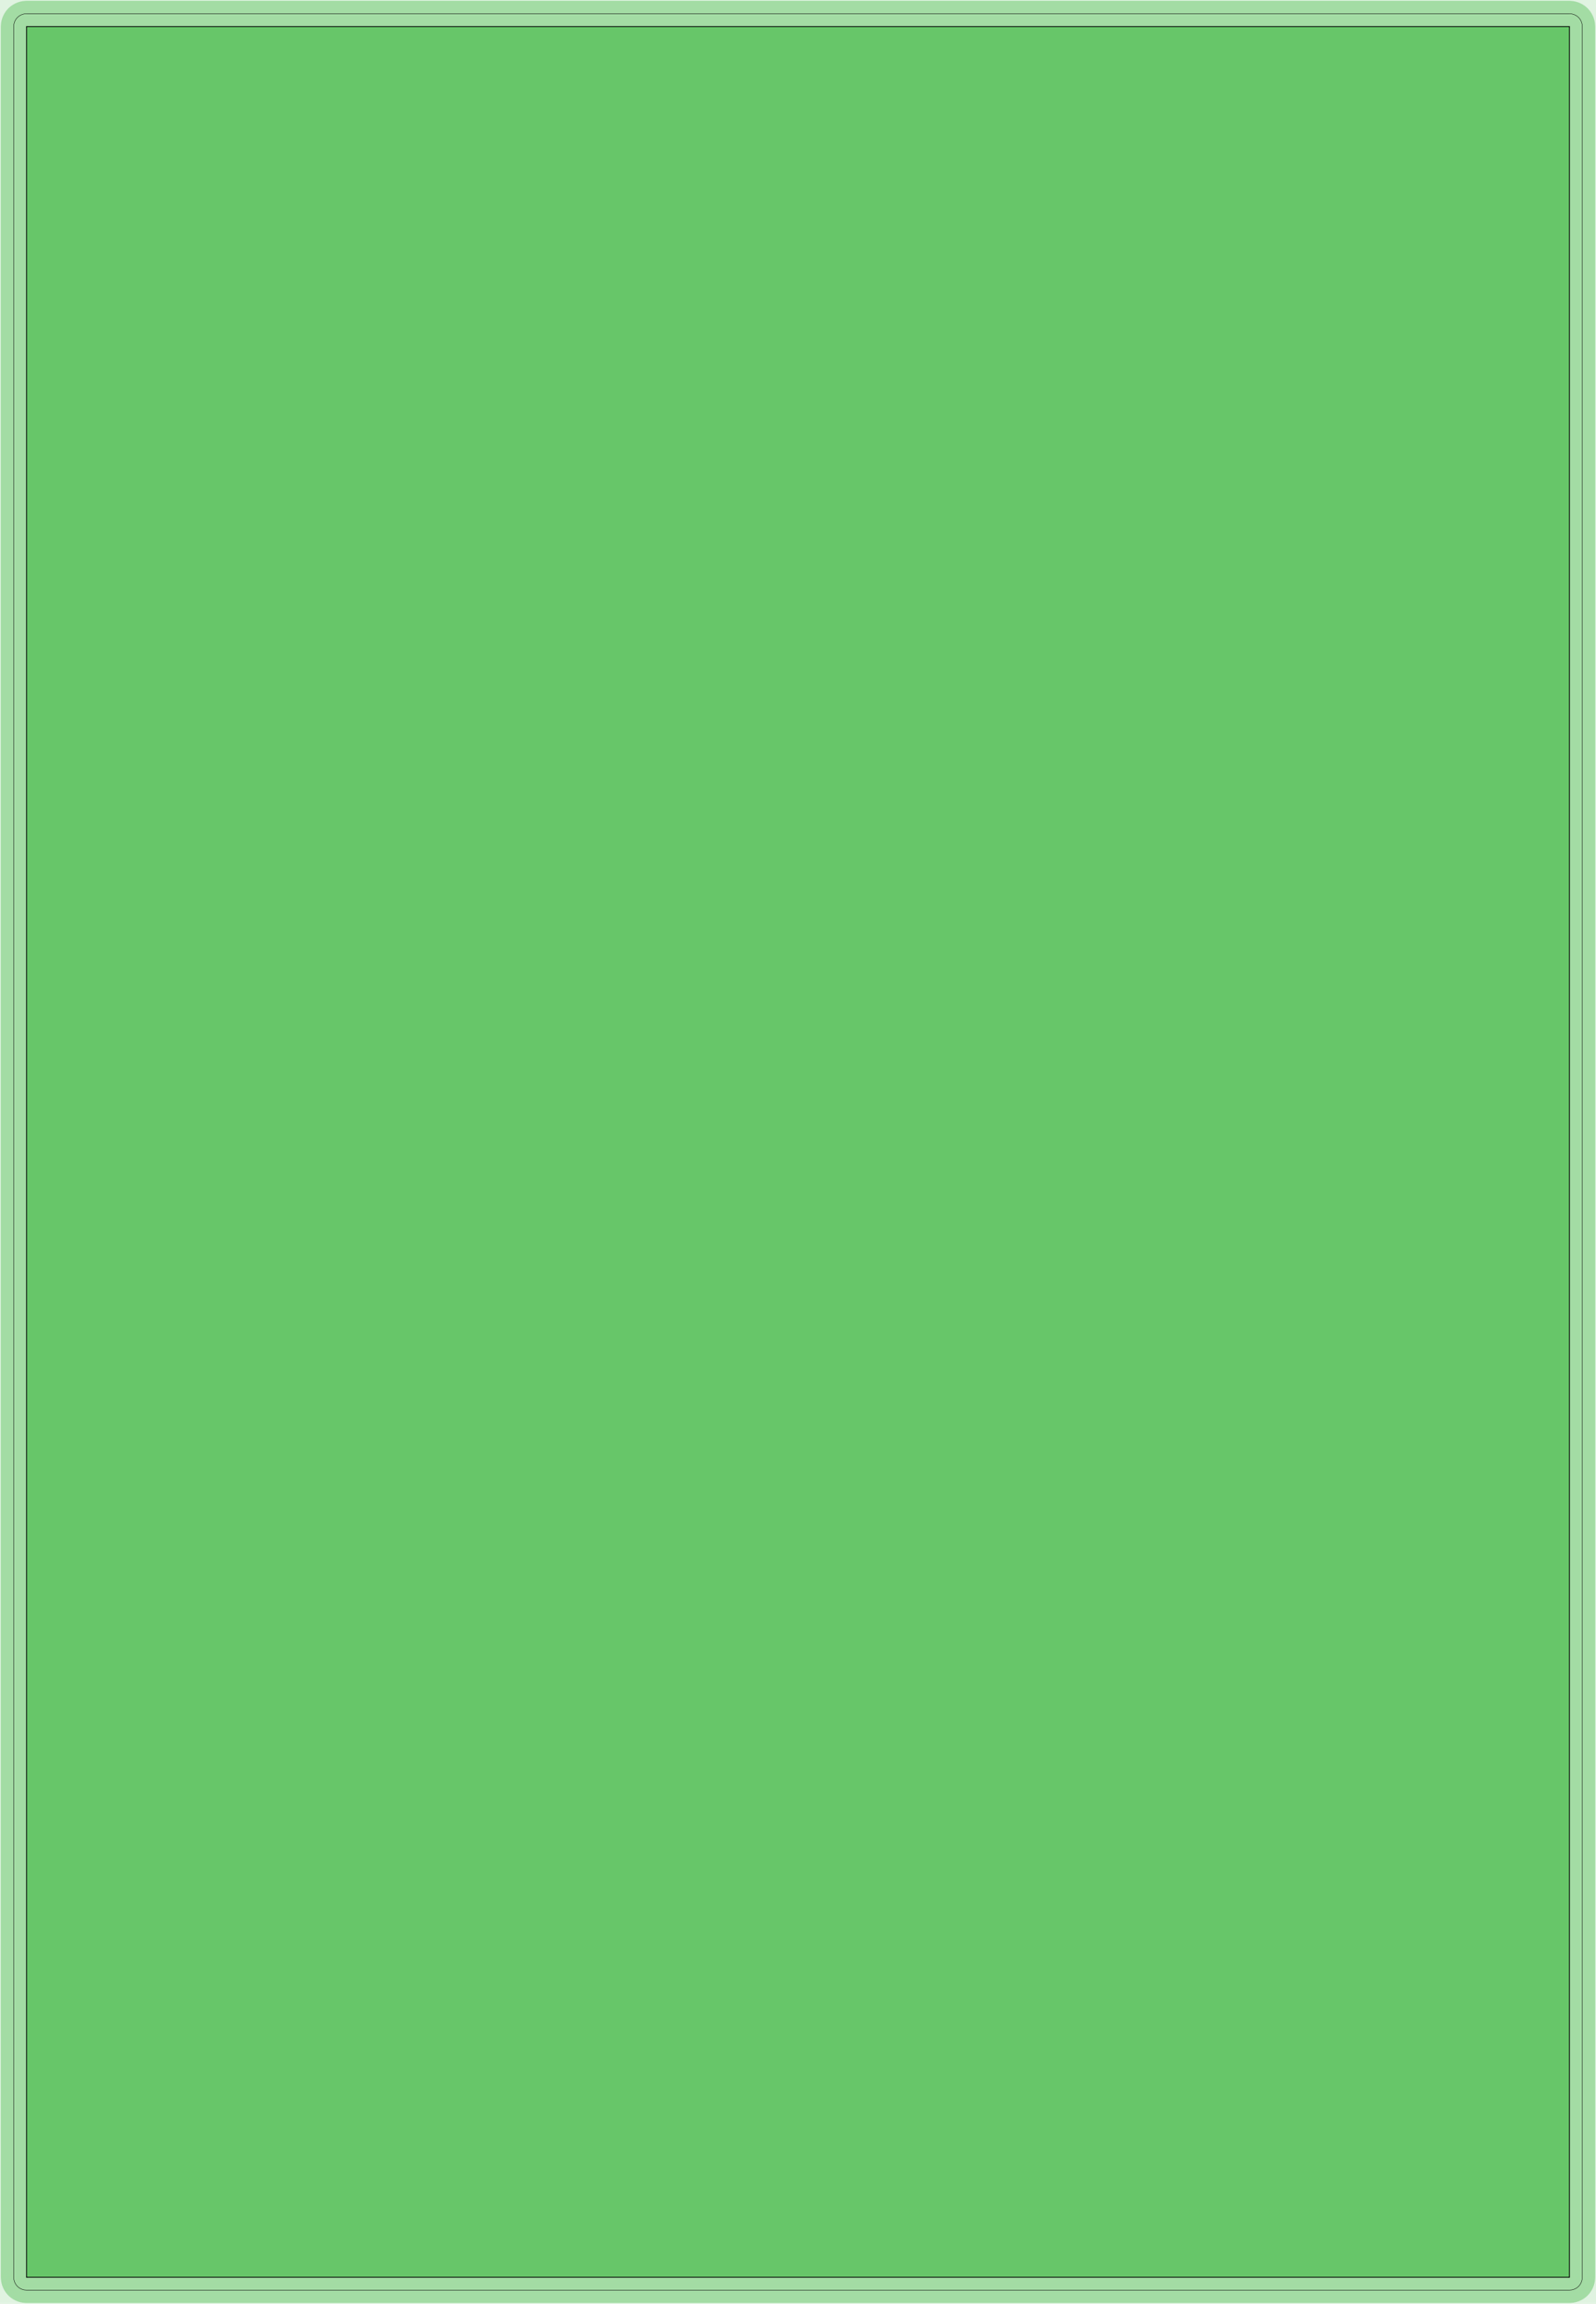 <?xml version="1.0" standalone="no"?>
<!DOCTYPE svg PUBLIC "-//W3C//DTD SVG 1.1//EN"
"http://www.w3.org/Graphics/SVG/1.1/DTD/svg11.dtd">
<svg width="187.654" height="270.803" viewBox="0 0 3909.45 5641.73" version="1.1"
xmlns="http://www.w3.org/2000/svg"
xmlns:xlink="http://www.w3.org/1999/xlink">
<g fill-rule="evenodd"><path d="M 0,5641.73 L 0,0 L 3909.45,0 L 3909.45,5641.73 L 0,5641.73 z " style="fill-opacity:0.2;fill:rgb(103,198,105);"/></g>
<polyline points="33.462,5576.77 33.462,64.959 34.068,58.813 35.86,52.905 38.77,47.459 42.688,42.687 47.46,38.769 52.906,35.859 58.814,34.067 64.96,33.461 3844.49,33.461 3850.63,34.067 3856.54,35.859 3861.99,38.769 3866.76,42.687 3870.68,47.459 3873.59,52.905 3875.38,58.813 3875.98,64.959 3875.98,5576.77 3875.38,5582.92 3873.59,5588.82 3870.68,5594.27 3866.76,5599.04 3861.99,5602.96 3856.54,5605.87 3850.63,5607.66 3844.49,5608.27 64.96,5608.27 58.814,5607.66 52.906,5605.87 47.46,5602.96 42.688,5599.04 38.77,5594.27 35.86,5588.82 34.068,5582.92 33.462,5576.77" style="stroke:rgb(103,198,105);stroke-width:62.992;fill:none;stroke-opacity:0.5;stroke-linecap:round;stroke-linejoin:round;;fill:none"/>
<polyline points="33.462,5576.77 33.462,64.959 34.068,58.813 35.86,52.905 38.77,47.459 42.688,42.687 47.46,38.769 52.906,35.859 58.814,34.067 64.96,33.461 3844.49,33.461 3850.63,34.067 3856.54,35.859 3861.99,38.769 3866.76,42.687 3870.68,47.459 3873.59,52.905 3875.38,58.813 3875.98,64.959 3875.98,5576.77 3875.38,5582.92 3873.59,5588.82 3870.68,5594.27 3866.76,5599.04 3861.99,5602.96 3856.54,5605.87 3850.63,5607.66 3844.49,5608.27 64.96,5608.27 58.814,5607.66 52.906,5605.87 47.46,5602.96 42.688,5599.04 38.77,5594.27 35.86,5588.82 34.068,5582.92 33.462,5576.77" style="stroke:rgb(0,0,0);stroke-width:1px;fill:none;stroke-opacity:1;stroke-linecap:round;stroke-linejoin:round;;fill:none"/>
<g fill-rule="evenodd"><path d="M 64.96,5576.77 L 64.96,64.959 L 3844.49,64.959 L 3844.49,5576.77 L 64.96,5576.77 z " style="fill-opacity:1;fill:rgb(103,198,105);stroke:rgb(0,0,0);stroke-width:2"/></g>
</svg>
